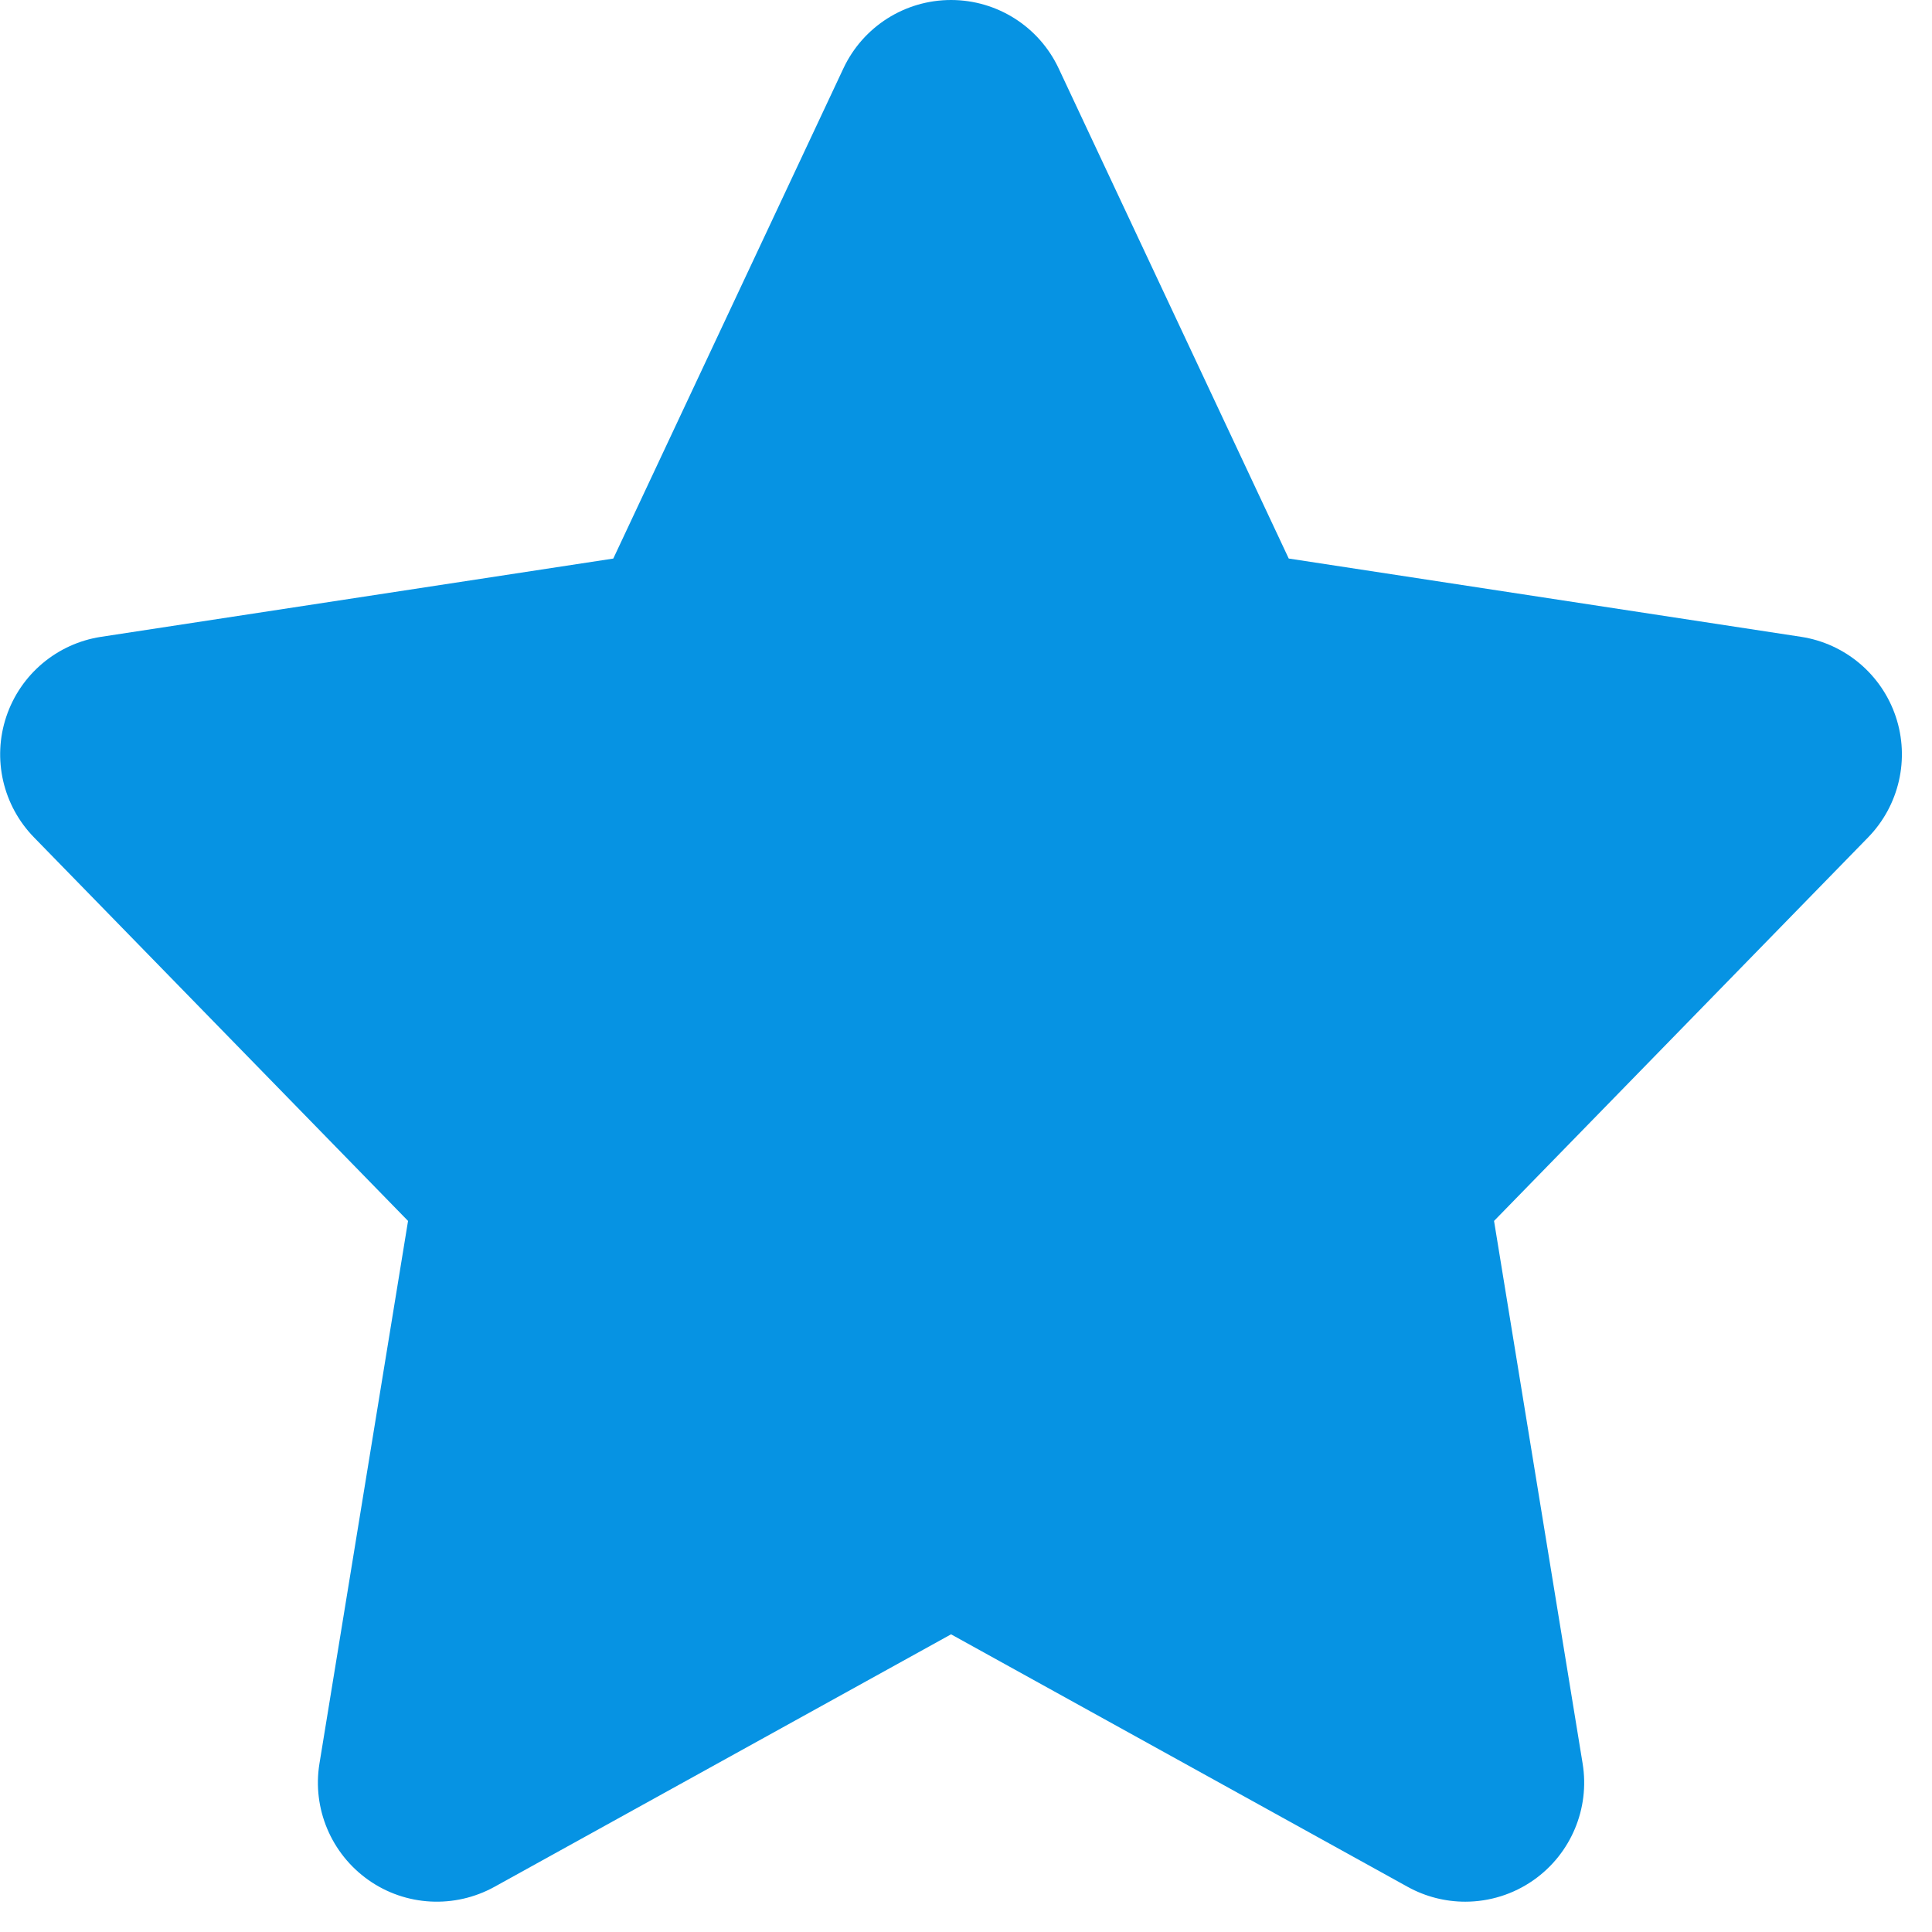 <?xml version="1.0" encoding="utf-8"?>

<!DOCTYPE svg PUBLIC "-//W3C//DTD SVG 1.0//EN" "http://www.w3.org/TR/2001/REC-SVG-20010904/DTD/svg10.dtd">
<!-- Uploaded to: SVG Repo, www.svgrepo.com, Generator: SVG Repo Mixer Tools -->
<svg version="1.0" id="Layer_1" xmlns="http://www.w3.org/2000/svg" xmlns:xlink="http://www.w3.org/1999/xlink" 
	 width="800px" height="800px" viewBox="0 0 64 64" enable-background="new 0 0 64 64" xml:space="preserve">
<path fill="#0693e3" d="M62.799,23.737c-0.47-1.399-1.681-2.419-3.139-2.642l-16.969-2.593L35.069,2.265
	C34.419,0.881,33.03,0,31.504,0c-1.527,0-2.915,0.881-3.565,2.265l-7.623,16.238L3.347,21.096c-1.458,0.223-2.669,1.242-3.138,2.642
	c-0.469,1.4-0.115,2.942,0.916,4l12.392,12.707l-2.935,17.977c-0.242,1.488,0.389,2.984,1.62,3.854
	c1.23,0.87,2.854,0.958,4.177,0.228l15.126-8.365l15.126,8.365c0.597,0.33,1.254,0.492,1.908,0.492c0.796,0,1.592-0.242,2.269-0.72
	c1.231-0.869,1.861-2.365,1.619-3.854l-2.935-17.977l12.393-12.707C62.914,26.68,63.268,25.138,62.799,23.737z"/>
</svg>